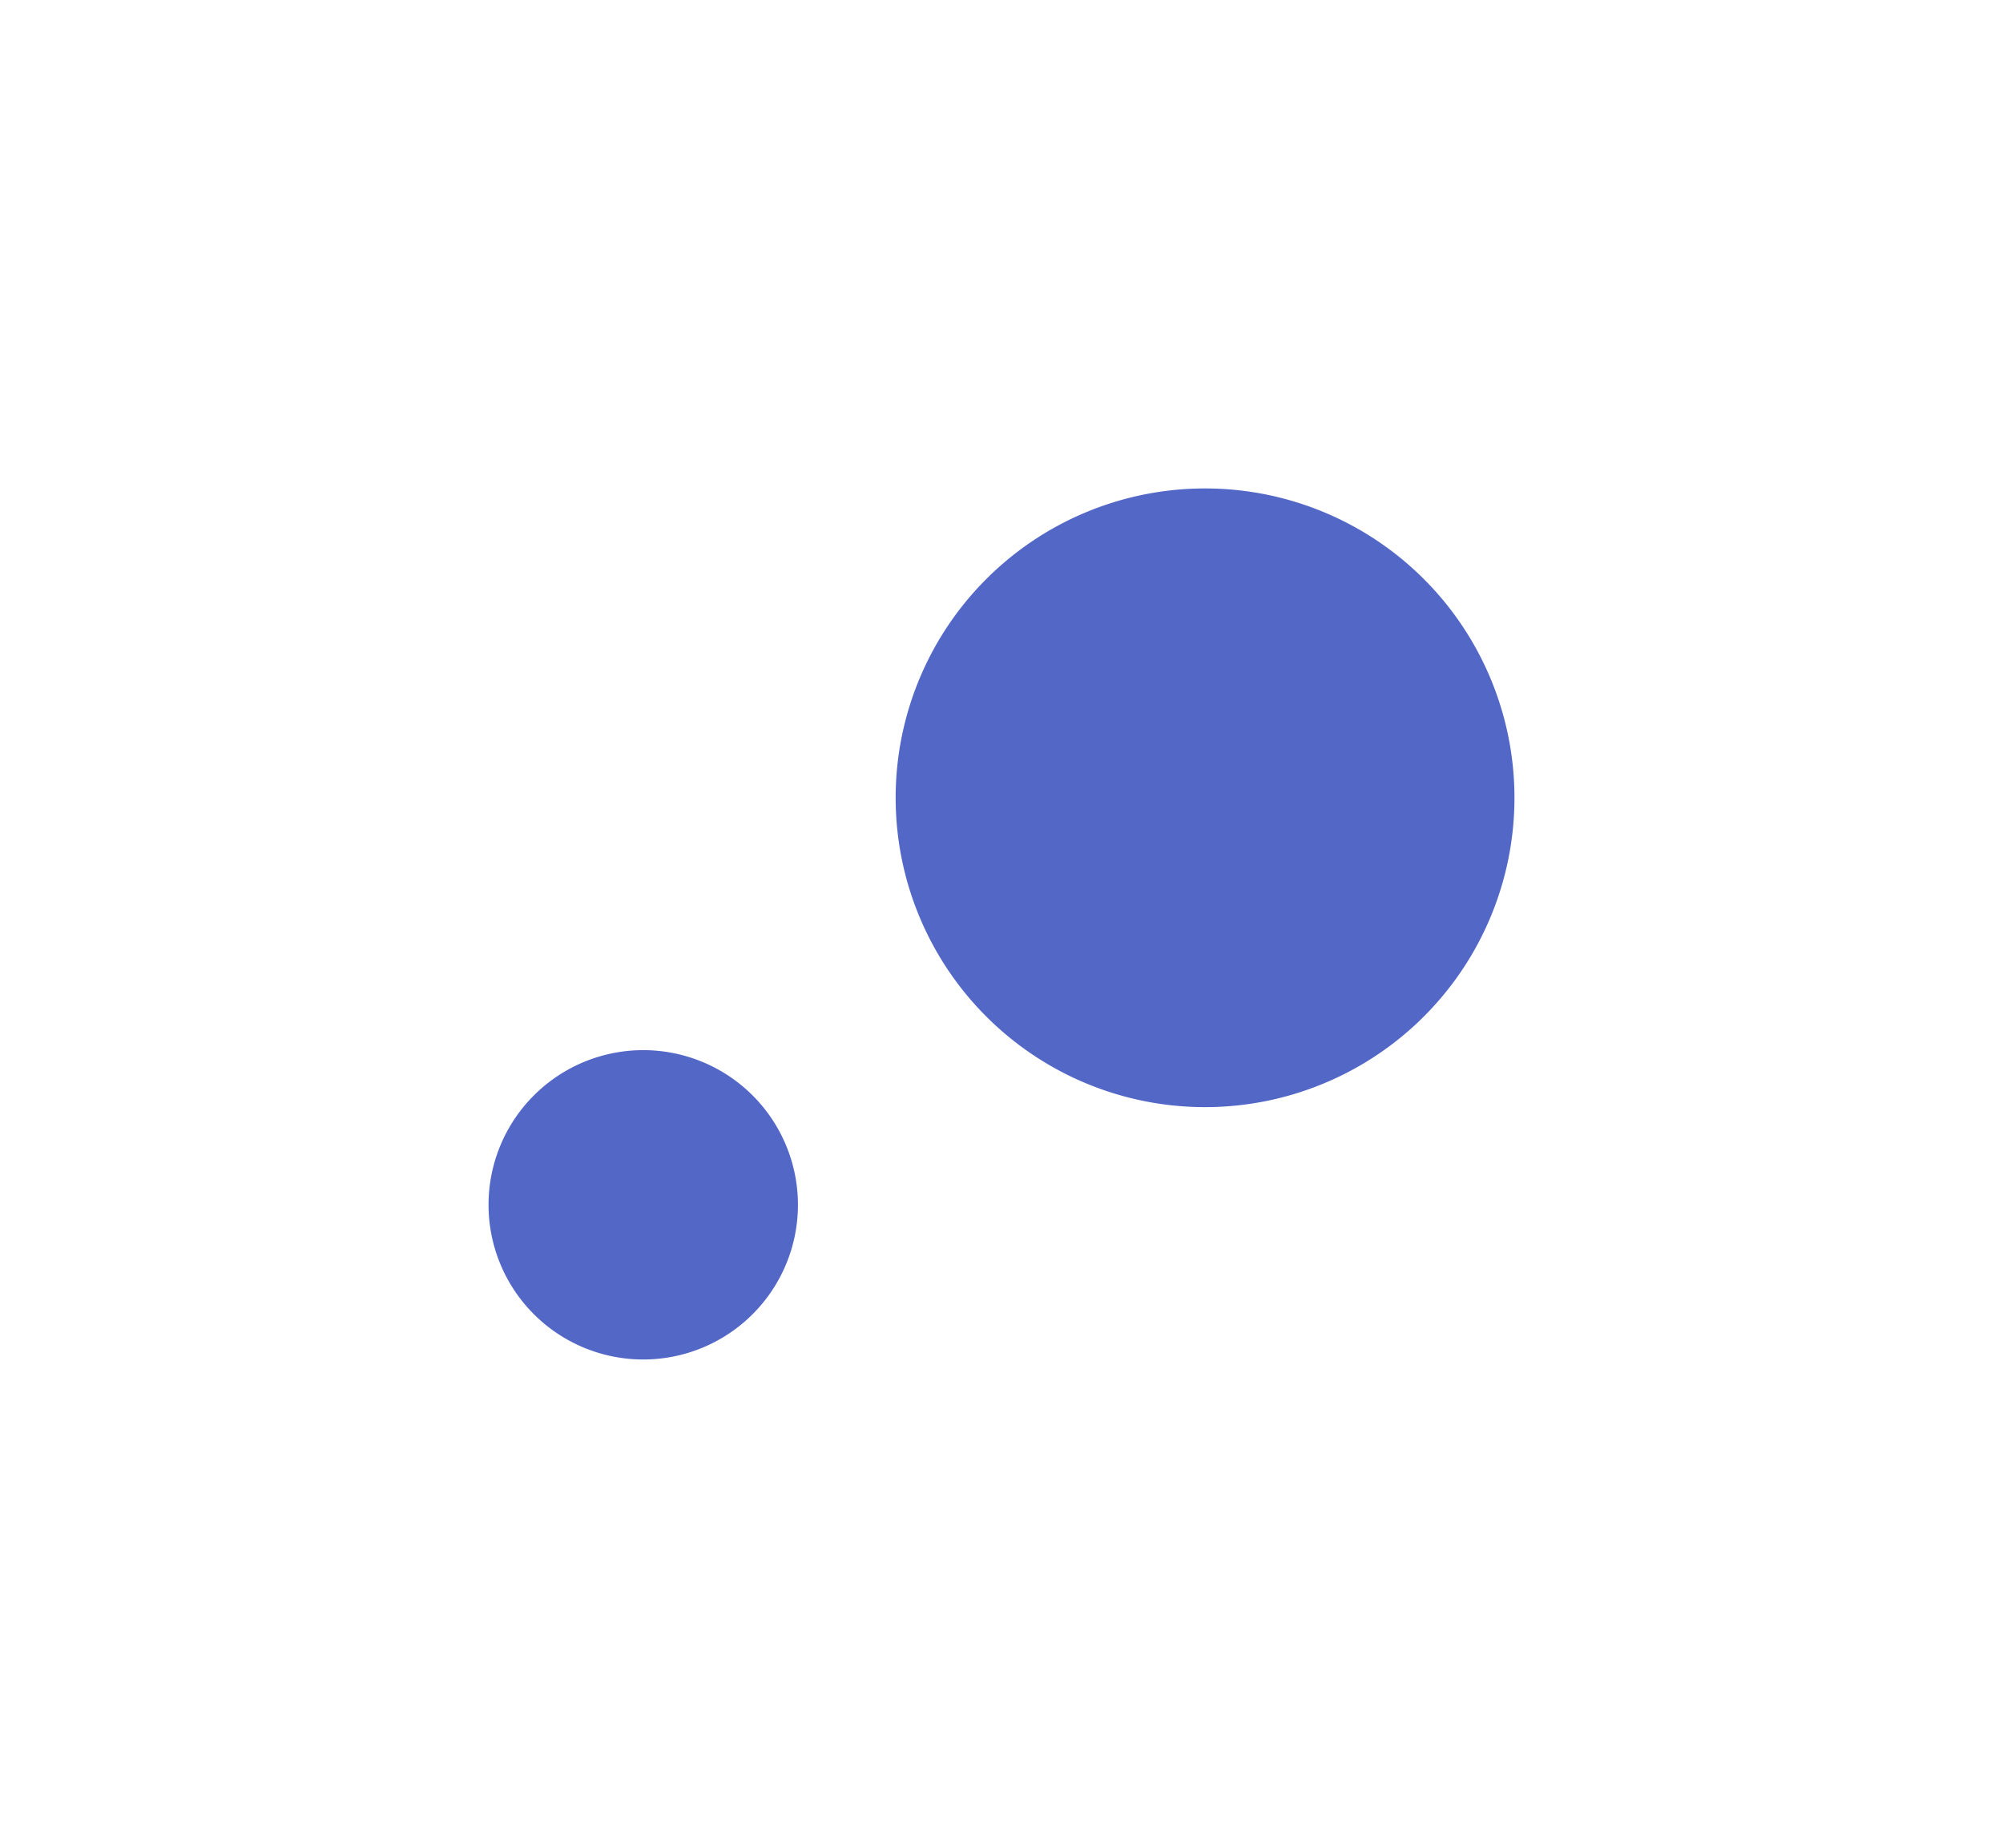 <svg xmlns="http://www.w3.org/2000/svg" xmlns:xlink="http://www.w3.org/1999/xlink" width="246" height="227" viewBox="0 0 246 227">
  <defs>
    <filter id="Union_7" x="0" y="0" width="246" height="227" filterUnits="userSpaceOnUse">
      <feOffset dy="20" input="SourceAlpha"/>
      <feGaussianBlur stdDeviation="20" result="blur"/>
      <feFlood flood-color="#5367c7" flood-opacity="0.4"/>
      <feComposite operator="in" in2="blur"/>
      <feComposite in="SourceGraphic"/>
    </filter>
  </defs>
  <g transform="matrix(1, 0, 0, 1, 0, 0)" filter="url(#Union_7)">
    <path id="Union_7-2" data-name="Union 7" d="M-1990-754a19,19,0,0,1,19-19,19,19,0,0,1,19,19,19,19,0,0,1-19,19A19,19,0,0,1-1990-754Zm50-50a38,38,0,0,1,38-38,38,38,0,0,1,38,38,38,38,0,0,1-38,38A38,38,0,0,1-1940-804Z" transform="translate(2050 882)" fill="#5367c7"/>
  </g>
</svg>
